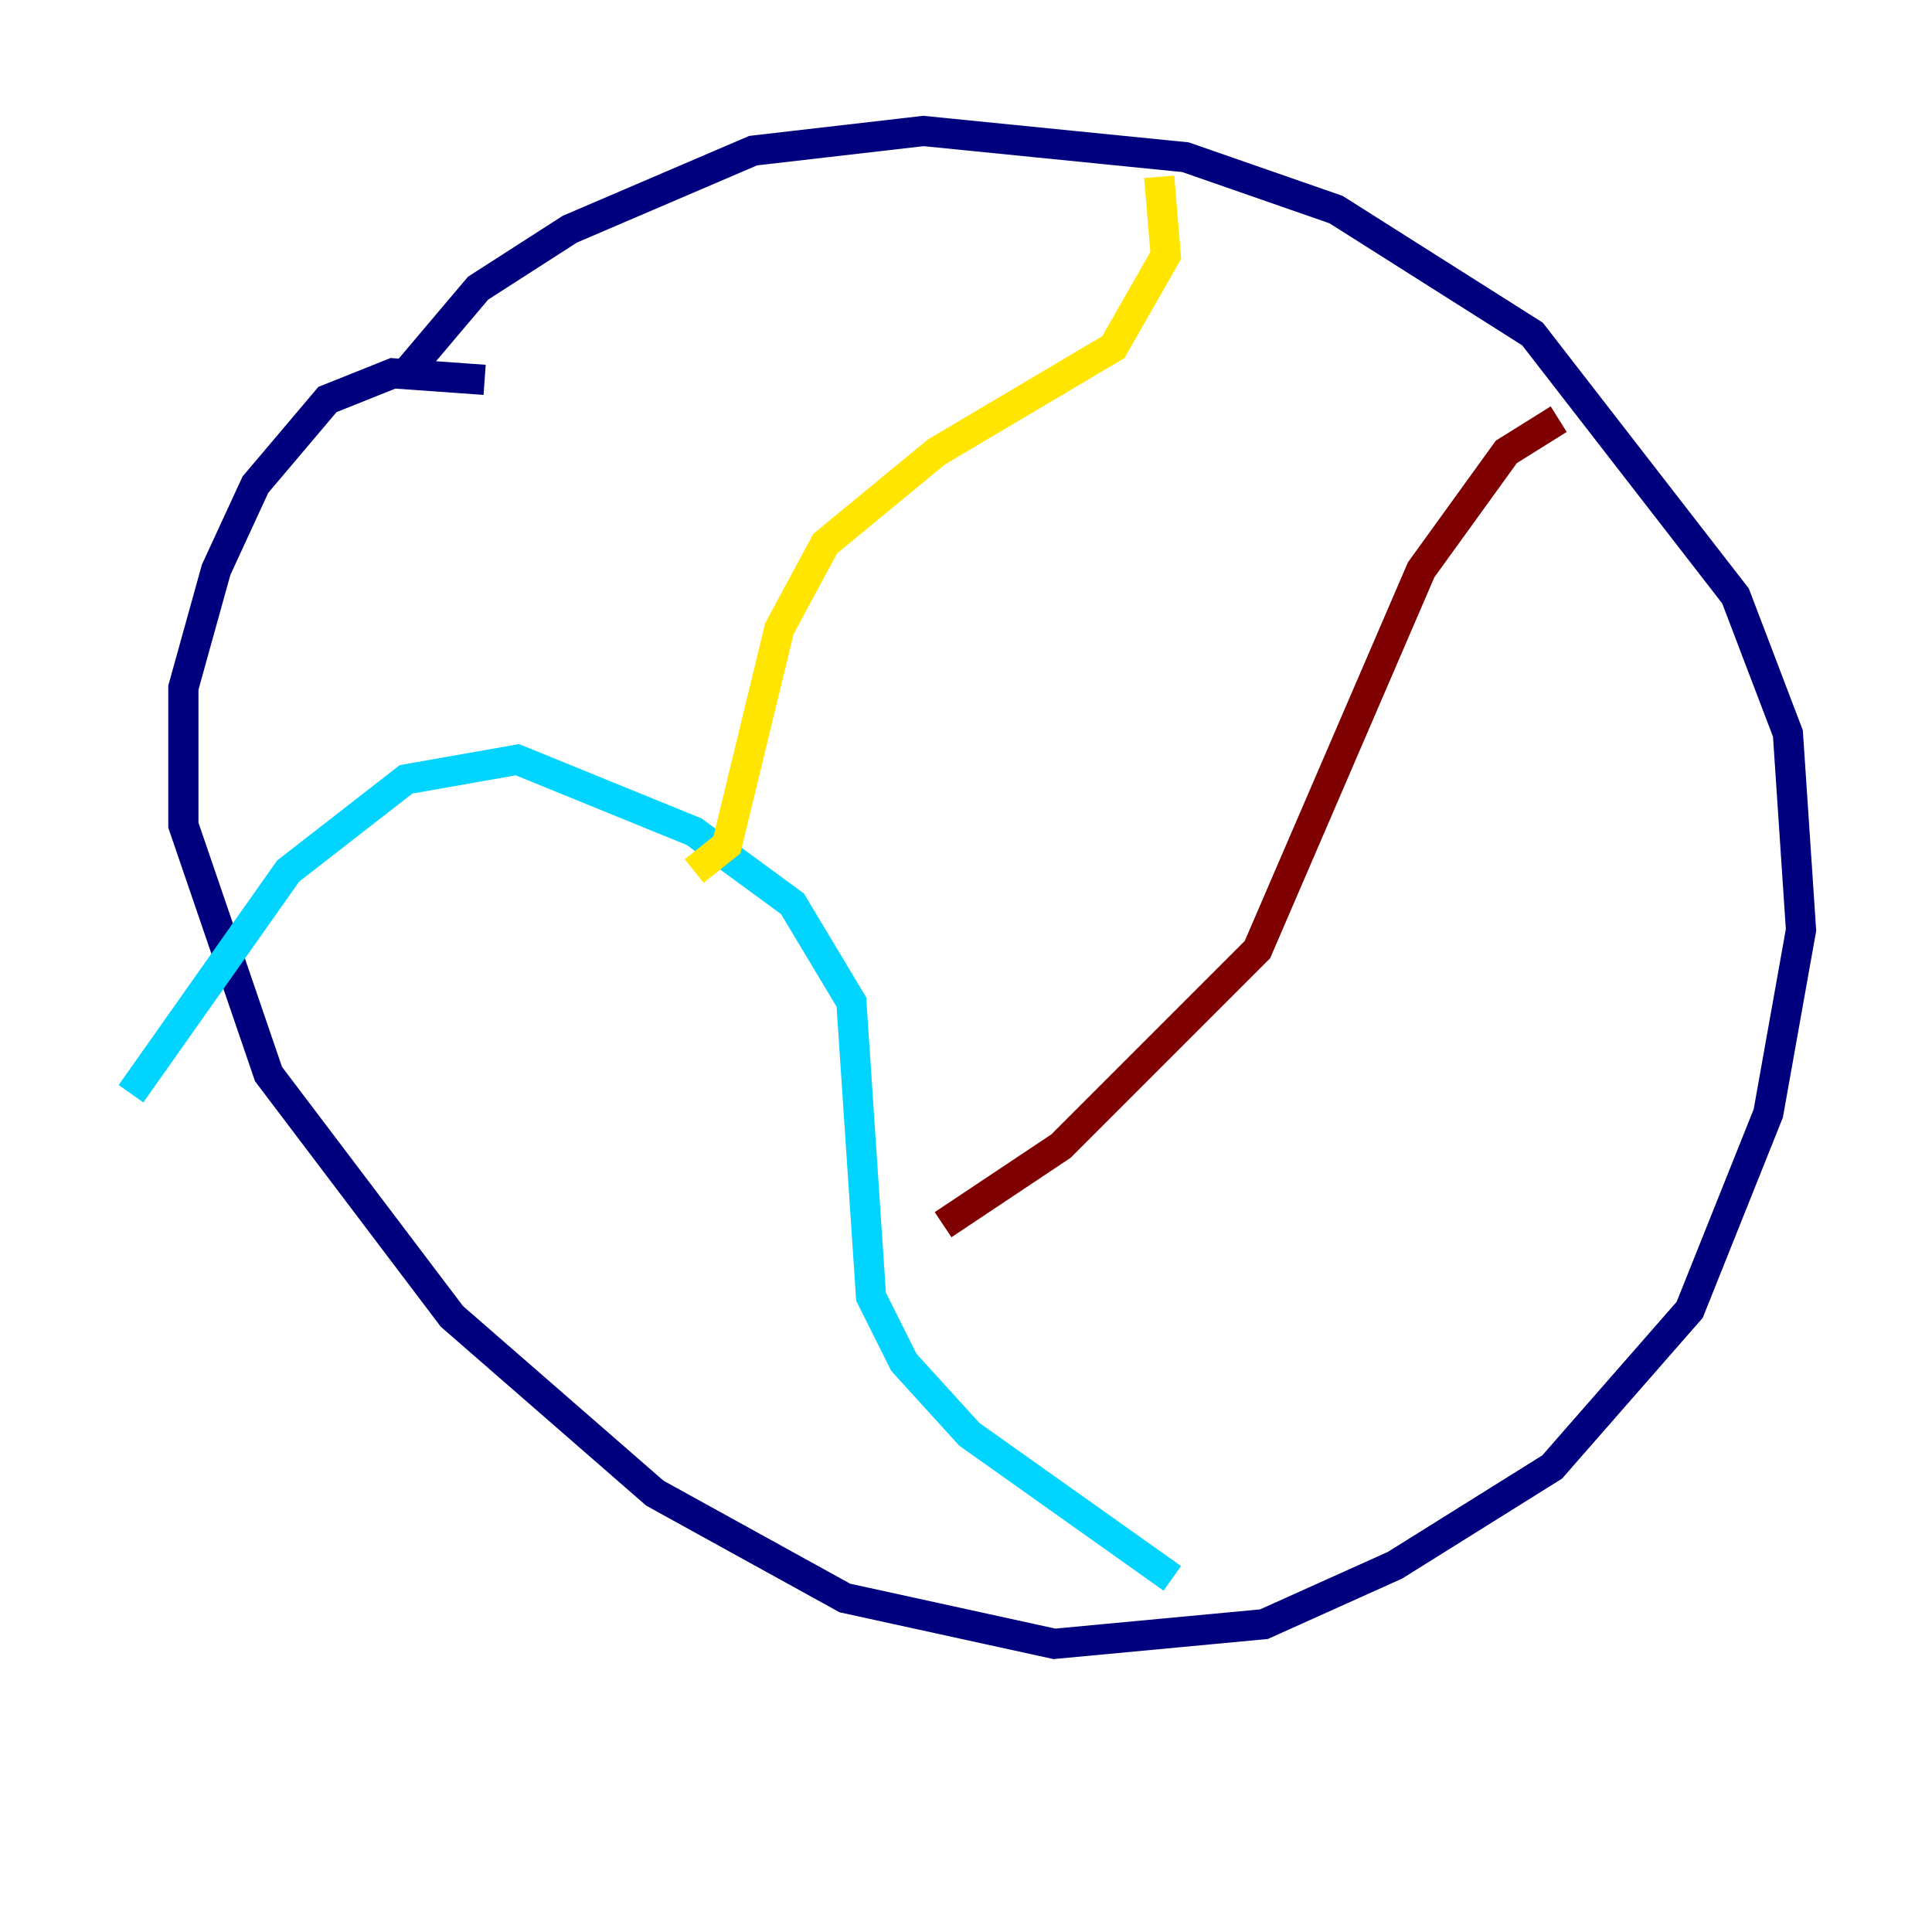 <?xml version="1.0" encoding="utf-8" ?>
<svg baseProfile="tiny" height="128" version="1.2" viewBox="0,0,128,128" width="128" xmlns="http://www.w3.org/2000/svg" xmlns:ev="http://www.w3.org/2001/xml-events" xmlns:xlink="http://www.w3.org/1999/xlink"><defs /><polyline fill="none" points="26.902,24.732 31.675,19.091 37.749,15.186 49.898,9.98 61.18,8.678 78.536,10.414 88.515,13.885 101.532,22.129 114.983,39.485 118.454,48.597 119.322,61.614 117.153,73.763 111.946,86.78 102.834,97.193 92.42,103.702 83.742,107.607 69.858,108.909 55.973,105.871 43.39,98.929 29.939,87.214 17.79,71.159 12.149,54.671 12.149,45.559 14.319,37.749 16.922,32.108 21.695,26.468 26.034,24.732 32.108,25.166" stroke="#00007f" stroke-width="2" /><polyline fill="none" points="8.678,72.461 19.091,57.709 26.902,51.634 34.278,50.332 45.993,55.105 52.502,59.878 56.407,66.386 57.709,85.912 59.878,90.251 64.217,95.024 77.668,104.57" stroke="#00d4ff" stroke-width="2" /><polyline fill="none" points="45.993,57.709 48.163,55.973 51.634,41.654 54.671,36.014 62.047,29.939 73.763,22.997 77.234,16.922 76.8,11.715" stroke="#ffe500" stroke-width="2" /><polyline fill="none" points="103.268,27.77 99.797,29.939 94.156,37.749 83.308,62.915 70.291,75.932 62.481,81.139" stroke="#7f0000" stroke-width="2" /></svg>